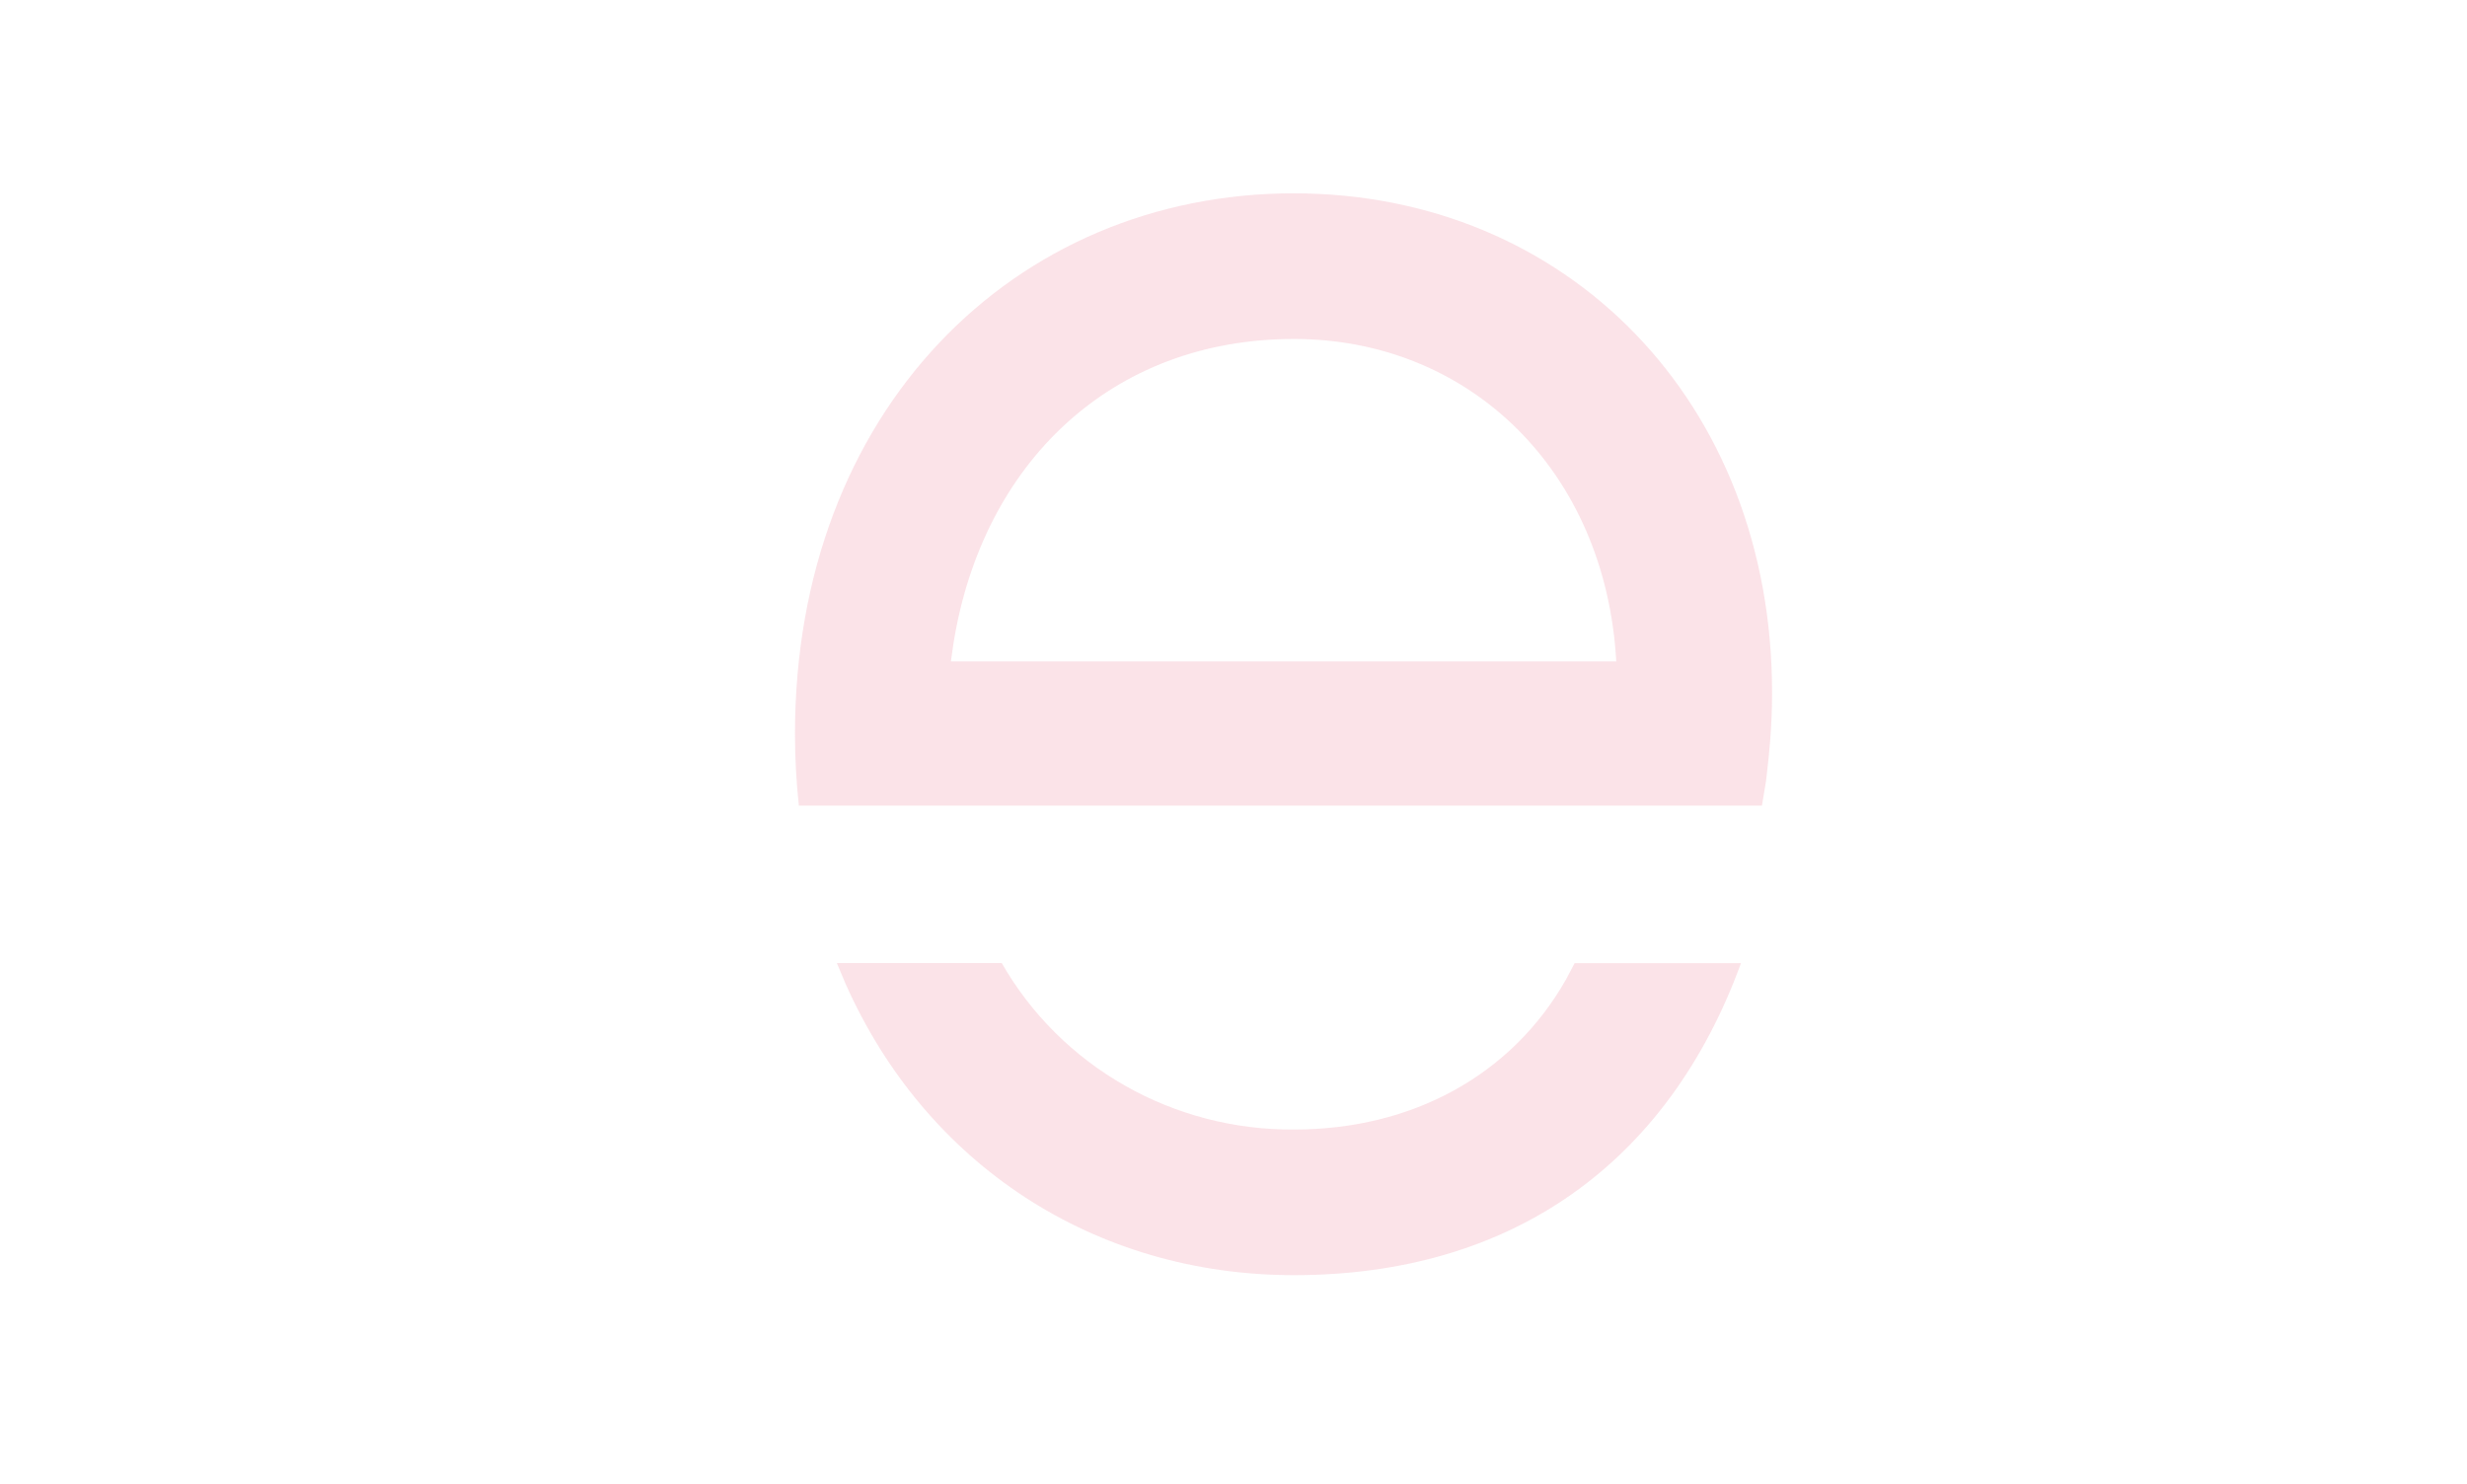 <?xml version="1.0" encoding="utf-8"?>
<!-- Generator: Adobe Illustrator 16.0.0, SVG Export Plug-In . SVG Version: 6.00 Build 0)  -->
<!DOCTYPE svg PUBLIC "-//W3C//DTD SVG 1.1//EN" "http://www.w3.org/Graphics/SVG/1.1/DTD/svg11.dtd">
<svg version="1.1" id="Layer_1" xmlns="http://www.w3.org/2000/svg" xmlns:xlink="http://www.w3.org/1999/xlink" x="0px" y="0px"
	 width="133px" height="80px" viewBox="0 0 133 80" enable-background="new 0 0 133 80" xml:space="preserve">
<g>
	<defs>
		<rect id="SVGID_1_" x="41.5" width="56" height="80"/>
	</defs>
	<clipPath id="SVGID_2_">
		<use xlink:href="#SVGID_1_"  overflow="visible"/>
	</clipPath>
	<g clip-path="url(#SVGID_2_)">
		<path fill="#EC778F" fill-opacity="0.2" d="M133.361,11.109c14.541,0,25.535,11.667,25.535,28.891s-10.994,28.891-25.535,28.891
			c-7.441,0-12.705-2.877-17.016-7.972L115.6,60h-0.553v30h-8.328V12.224h7.219L115.047,20h0.553
			C120.039,14.333,125.479,11.109,133.361,11.109z M54.008,51.929c1.569,2.742,3.858,5.021,6.63,6.599
			c2.771,1.578,5.921,2.396,9.124,2.373c6.365,0,11.73-2.92,14.664-8.091l0.465-0.881h8.969
			c-3.928,10.767-12.332,16.823-24.102,16.823c-10.787,0-19.861-5.99-24.18-15.729l-0.461-1.095h8.887H54.008z M203.484,51.929
			c1.57,2.742,3.859,5.021,6.631,6.599s5.92,2.396,9.123,2.373c6.369,0,11.732-2.92,14.664-8.091l0.465-0.881h8.969
			c-3.928,10.767-12.332,16.823-24.102,16.823c-10.787,0-19.859-5.99-24.18-15.729l-0.461-1.095H203.484z M2.964-10v47.776
			l24.974-25.553h10.548L11.844,39.443l27.752,28.333H29.048L2.964,41.109v26.667h-8.328V-10H2.964z M263.836,12.224l1.113,5.553
			h0.555c2.084-3.029,4.178-5.276,9.506-5.529l1.037-0.024h9.438V20h-8.328c-7.563,0-11.857,3.995-12.191,11.291l-0.02,0.933v35.553
			h-8.324V12.224H263.836z M179.471-10v77.776h-8.328V-10H179.471z M132.809,18.891c-9.439,0-17.762,8.333-17.762,21.109
			s8.322,21.109,17.762,21.109c9.432,0,17.76-8.333,17.76-21.109S142.24,18.891,132.809,18.891z M69.758,10.424
			c14.688,0,25.777,11.214,25.777,26.919c0,1.924-0.164,3.353-0.279,4.357l-0.055,0.466l-0.213,1.271H43.067
			c-0.137-1.279-0.207-2.564-0.209-3.852c0-17.381,11.771-29.162,26.904-29.162H69.758z M219.234,10.424
			c14.688,0,25.779,11.214,25.779,26.919c0,1.924-0.166,3.353-0.281,4.357l-0.055,0.466l-0.213,1.271h-51.92
			c-0.139-1.279-0.207-2.564-0.209-3.852C192.336,22.205,204.1,10.424,219.234,10.424z M69.758,18.276
			c-9.861,0-16.783,6.709-18.349,16.376l-0.145,1.01h35.871C86.572,25.453,79.281,18.276,69.758,18.276z M219.234,18.276
			c-9.859,0-16.787,6.709-18.348,16.376l-0.146,1.01h35.871C236.051,25.453,228.76,18.276,219.234,18.276z"/>
	</g>
</g>
</svg>
